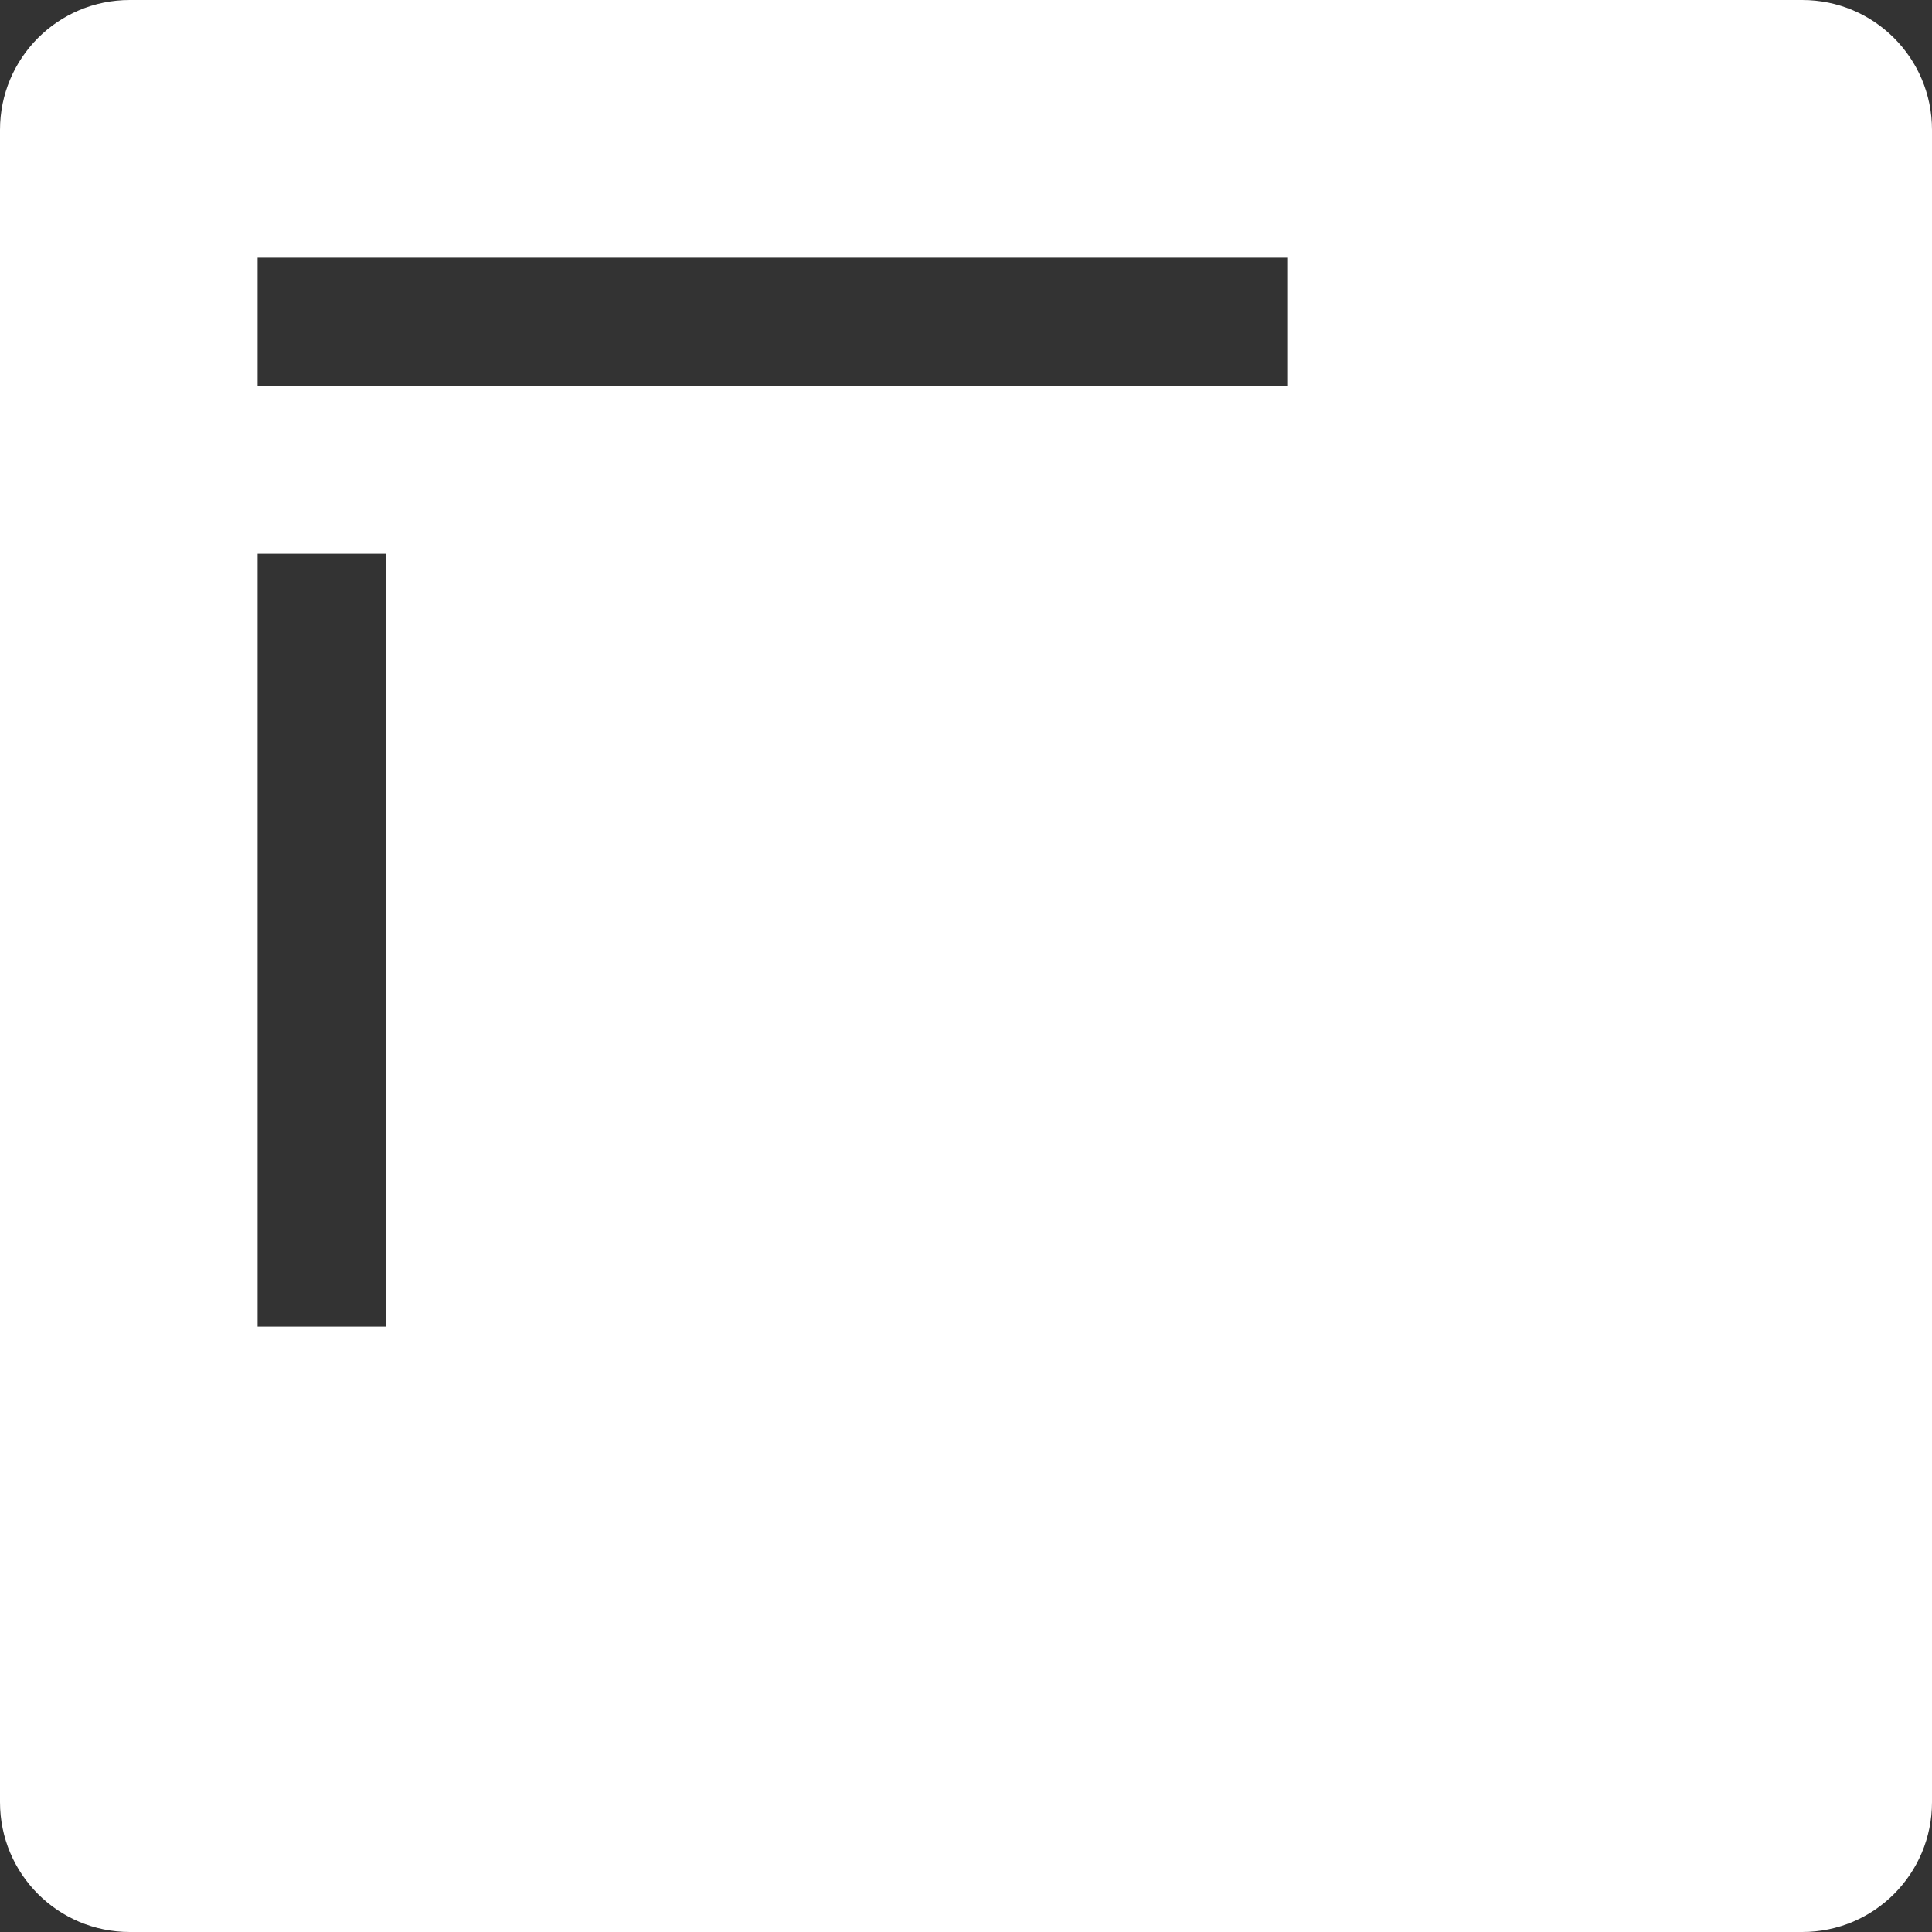 <svg width="20" height="20" viewBox="0 0 20 20" version="1.1" xmlns="http://www.w3.org/2000/svg" xmlns:xlink="http://www.w3.org/1999/xlink">
<rect x="0" y="0" width="20" height="20" fill="#333333" stroke="none"/>
<title>field-richtext</title>
<desc>Created using Figma</desc>
<g id="Canvas" transform="translate(-6843 8933)">
<g id="field-richtext">
<use xlink:href="#path0_fill" transform="translate(6843 -8933)" fill="#FFFFFF"/>
</g>
</g>
<defs>
<path id="path0_fill" fill-rule="evenodd" d="M 0 1.344C 0 0.602 0.599 0 1.343 0L 18.657 0C 19.398 0 20 0.599 20 1.344L 20 18.656C 20 19.398 19.401 20 18.657 20L 1.343 20C 0.602 20 0 19.401 0 18.656L 0 1.344ZM 2.667 2.667L 13.333 2.667L 13.333 4L 2.667 4L 2.667 2.667ZM 4 13.733L 4 5.733L 2.667 5.733L 2.667 13.733L 4 13.733Z"/>
</defs>
</svg>
